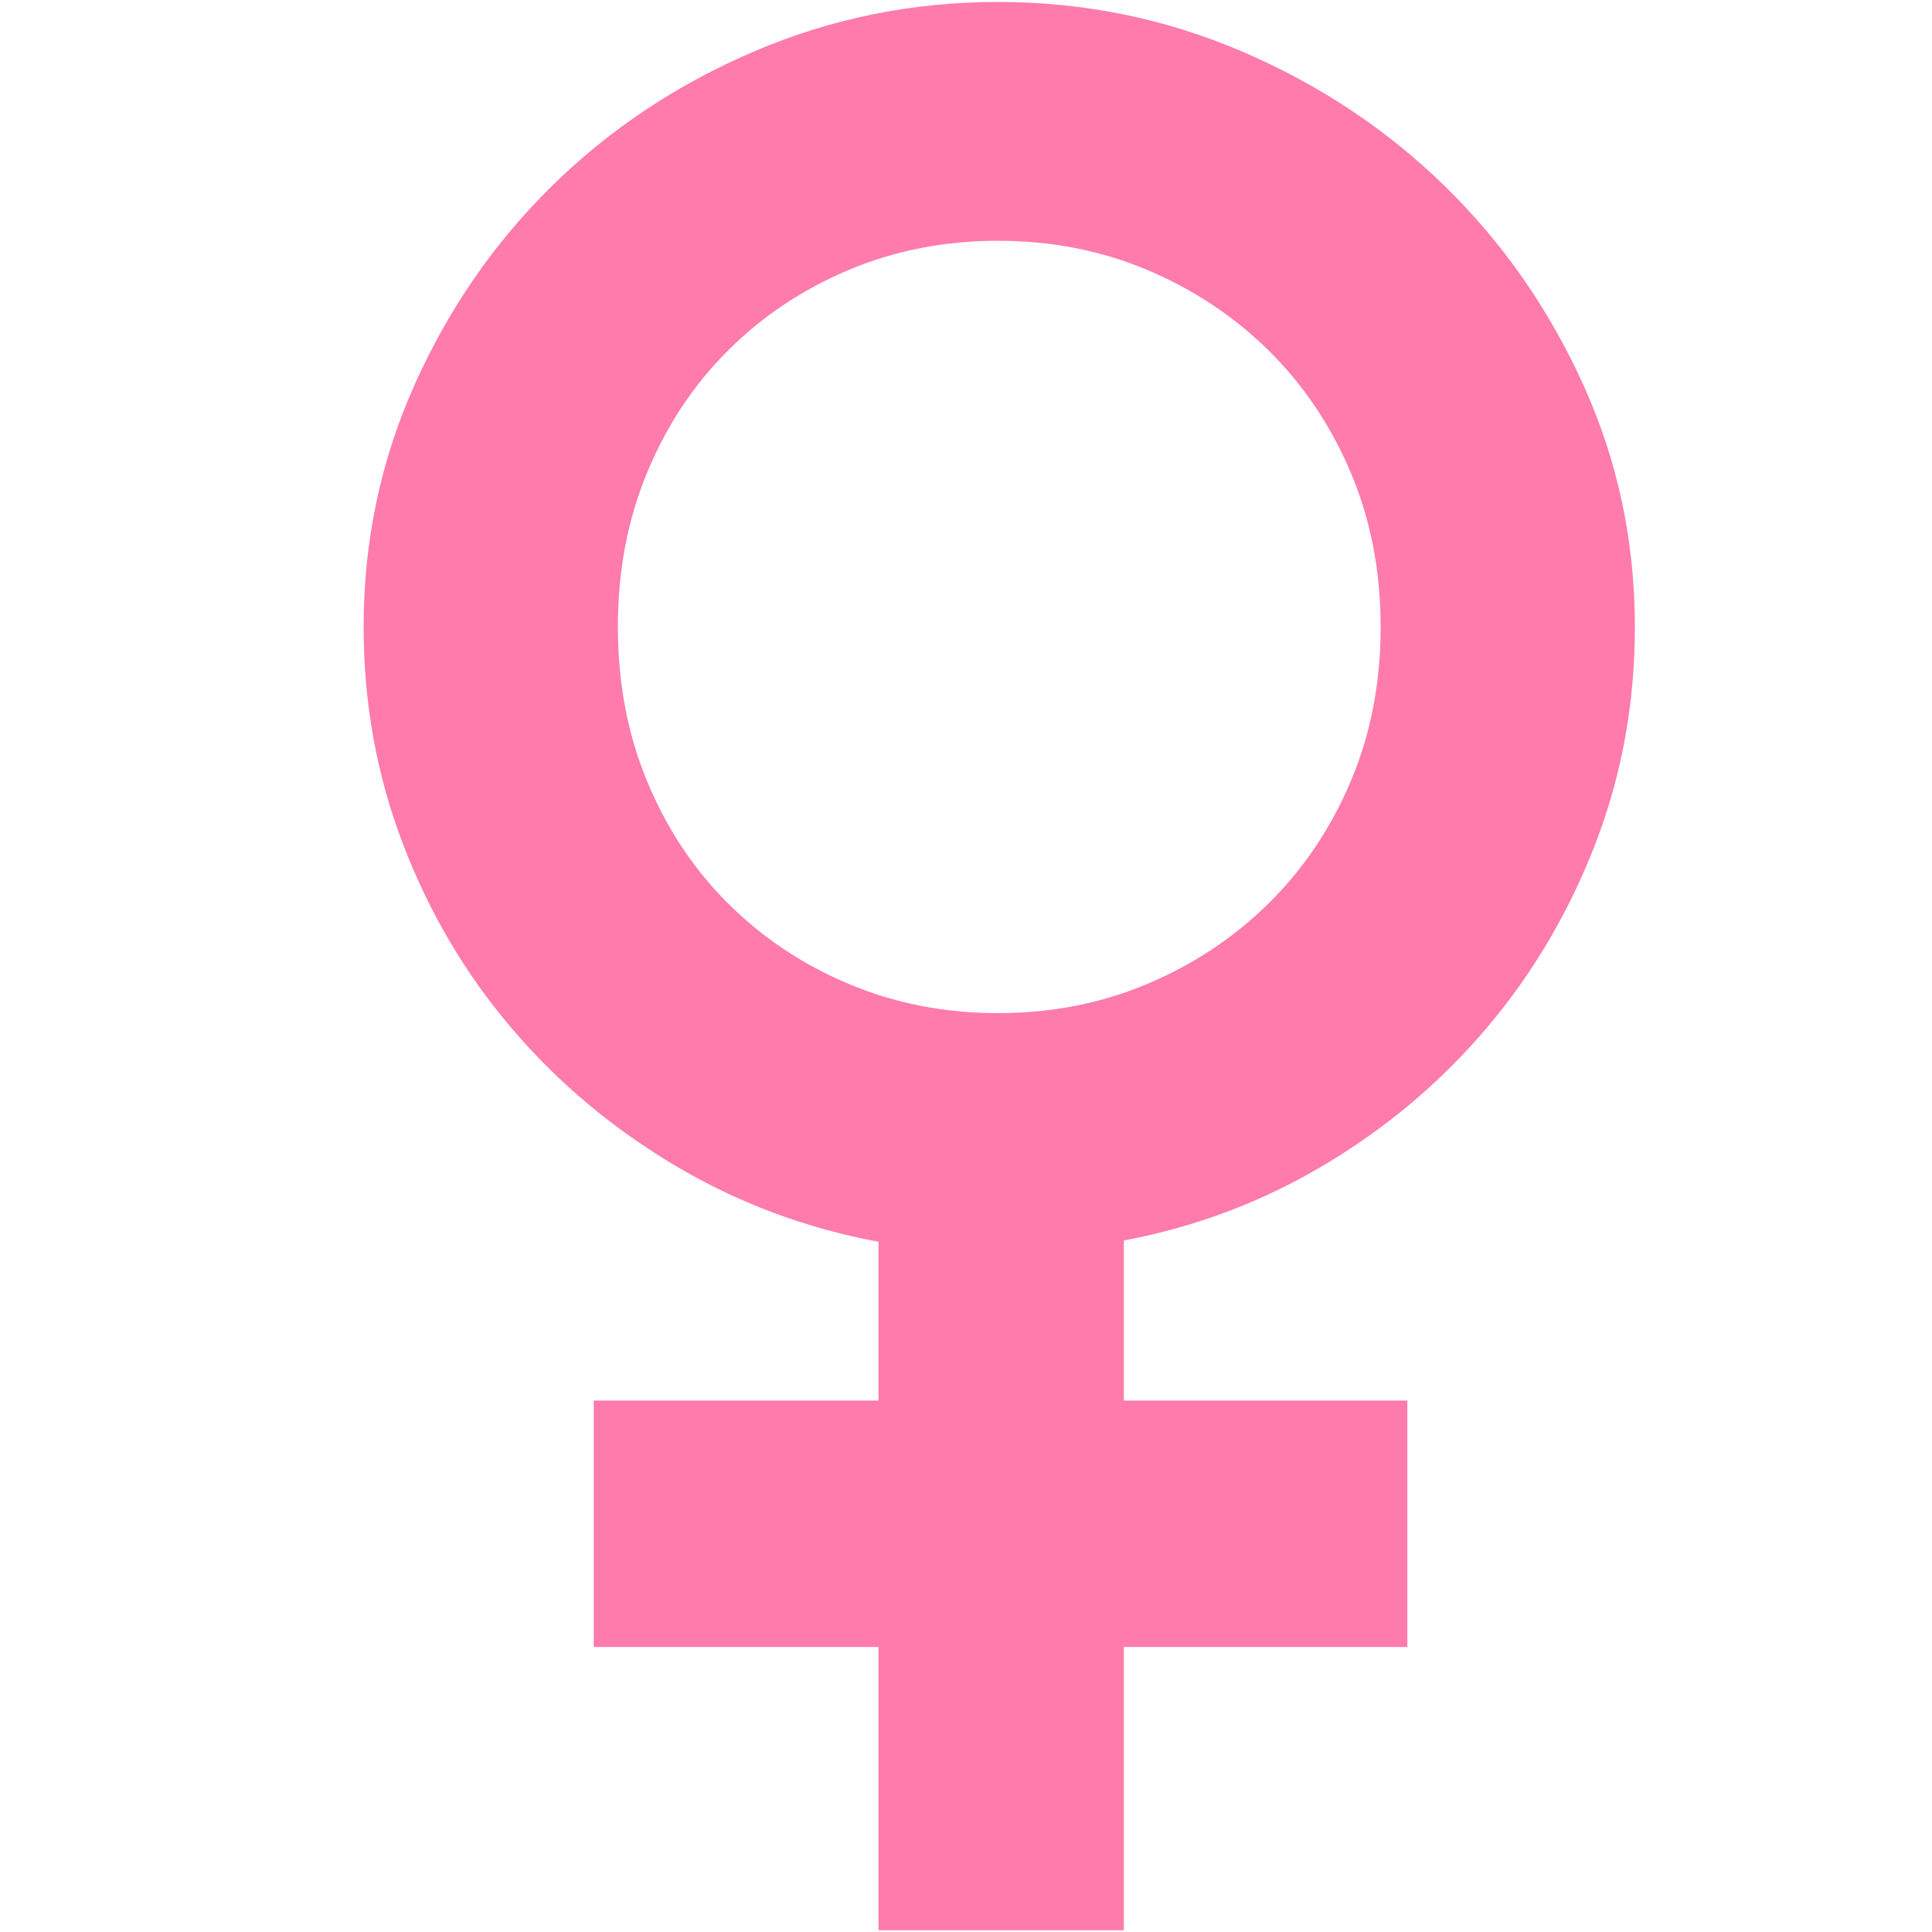 <svg xmlns="http://www.w3.org/2000/svg" xmlns:xlink="http://www.w3.org/1999/xlink" width="500" zoomAndPan="magnify" viewBox="0 0 375 375" height="500" preserveAspectRatio="xMidYMid meet" version="1.0"><defs><clipPath id="1c0ce4c6c1"><path d="M 70.578 0.375 L 317.328 0.375 L 317.328 374.664 L 70.578 374.664 Z M 70.578 0.375 " clip-rule="nonzero"/></clipPath></defs><g clip-path="url(#1c0ce4c6c1)"><path fill="#ff7bac" d="M 119.93 121.688 C 119.93 132.539 121.816 142.523 125.605 151.645 C 129.387 160.77 134.609 168.66 141.273 175.316 C 147.938 181.973 155.746 187.195 164.715 190.973 C 173.68 194.758 183.344 196.645 193.707 196.645 C 204.07 196.645 213.73 194.758 222.703 190.973 C 231.664 187.195 239.52 181.973 246.266 175.316 C 253.008 168.66 258.312 160.77 262.18 151.645 C 266.047 142.523 267.98 132.539 267.98 121.688 C 267.98 110.84 266.047 100.852 262.18 91.73 C 258.312 82.605 253.008 74.719 246.266 68.059 C 239.52 61.402 231.664 56.188 222.703 52.402 C 213.73 48.625 204.07 46.734 193.707 46.734 C 183.344 46.734 173.68 48.625 164.715 52.402 C 155.746 56.188 147.938 61.402 141.273 68.059 C 134.609 74.719 129.387 82.605 125.605 91.73 C 121.816 100.852 119.93 110.84 119.93 121.688 Z M 273.164 319.68 L 218.137 319.68 L 218.137 374.664 L 170.516 374.664 L 170.516 319.68 L 115.242 319.68 L 115.242 271.848 L 170.516 271.848 L 170.516 241.027 C 156.363 238.398 143.203 233.465 131.035 226.234 C 118.859 219 108.289 210.121 99.324 199.602 C 90.355 189.082 83.324 177.168 78.227 163.852 C 73.129 150.535 70.578 136.484 70.578 121.688 C 70.578 105.086 73.867 89.43 80.449 74.719 C 87.027 60.012 95.906 47.145 107.098 36.129 C 118.281 25.121 131.359 16.406 146.332 9.996 C 161.297 3.582 177.09 0.379 193.707 0.379 C 210.32 0.379 226.113 3.582 241.086 9.996 C 256.051 16.406 269.172 25.121 280.441 36.129 C 291.707 47.145 300.672 60.012 307.336 74.719 C 314 89.43 317.328 105.086 317.328 121.688 C 317.328 136.484 314.777 150.496 309.68 163.727 C 304.582 176.961 297.59 188.84 288.707 199.359 C 279.824 209.879 269.336 218.754 257.246 225.988 C 245.156 233.223 232.117 238.152 218.137 240.777 L 218.137 271.848 L 273.164 271.848 L 273.164 319.68 " fill-opacity="1" fill-rule="nonzero"/></g></svg>